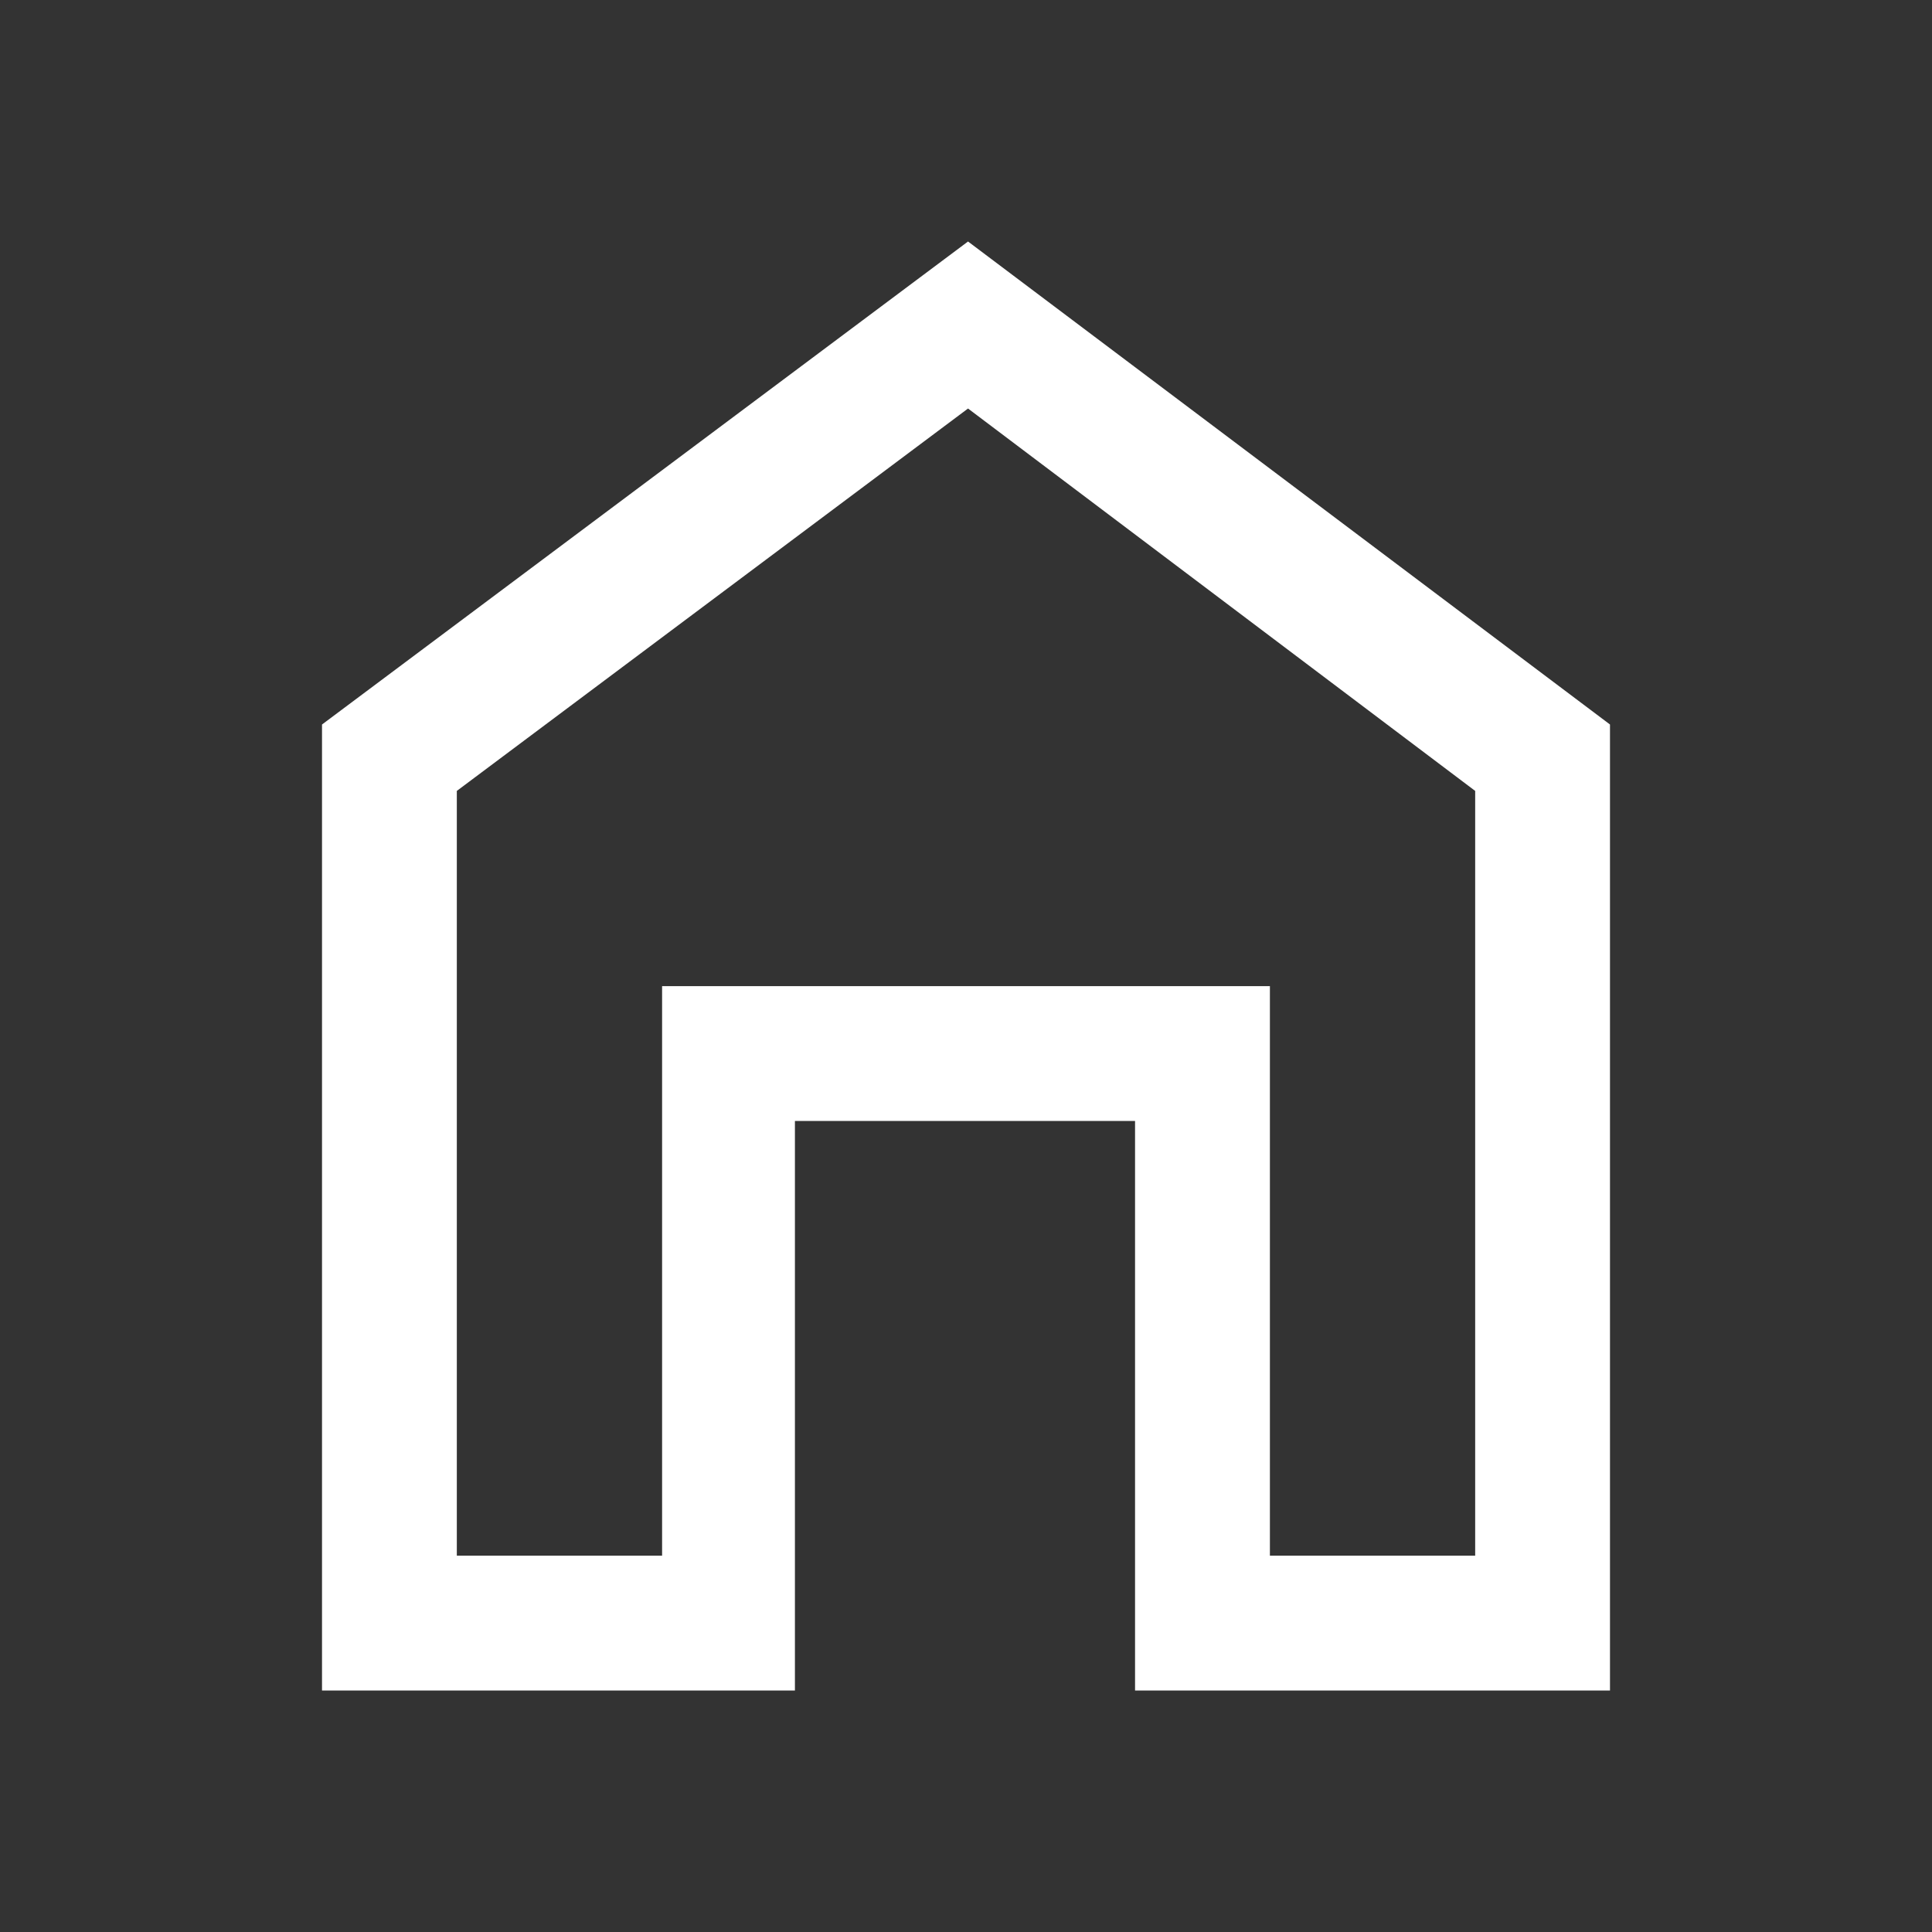 <svg xmlns="http://www.w3.org/2000/svg" fill='white' viewbox='0 0 40 40' height='40' width='40'><rect width="100%" height="100%" fill="#333333" stroke="none"/><path d="M6.667 35V15L20.042 5l13.291 10v20H23.5V23.208h-7.042V35Zm2.791-2.792h4.25V20.417h12.584v11.791h4.25V16.375l-10.5-7.917-10.584 7.917ZM20 20.333Z"/></svg>